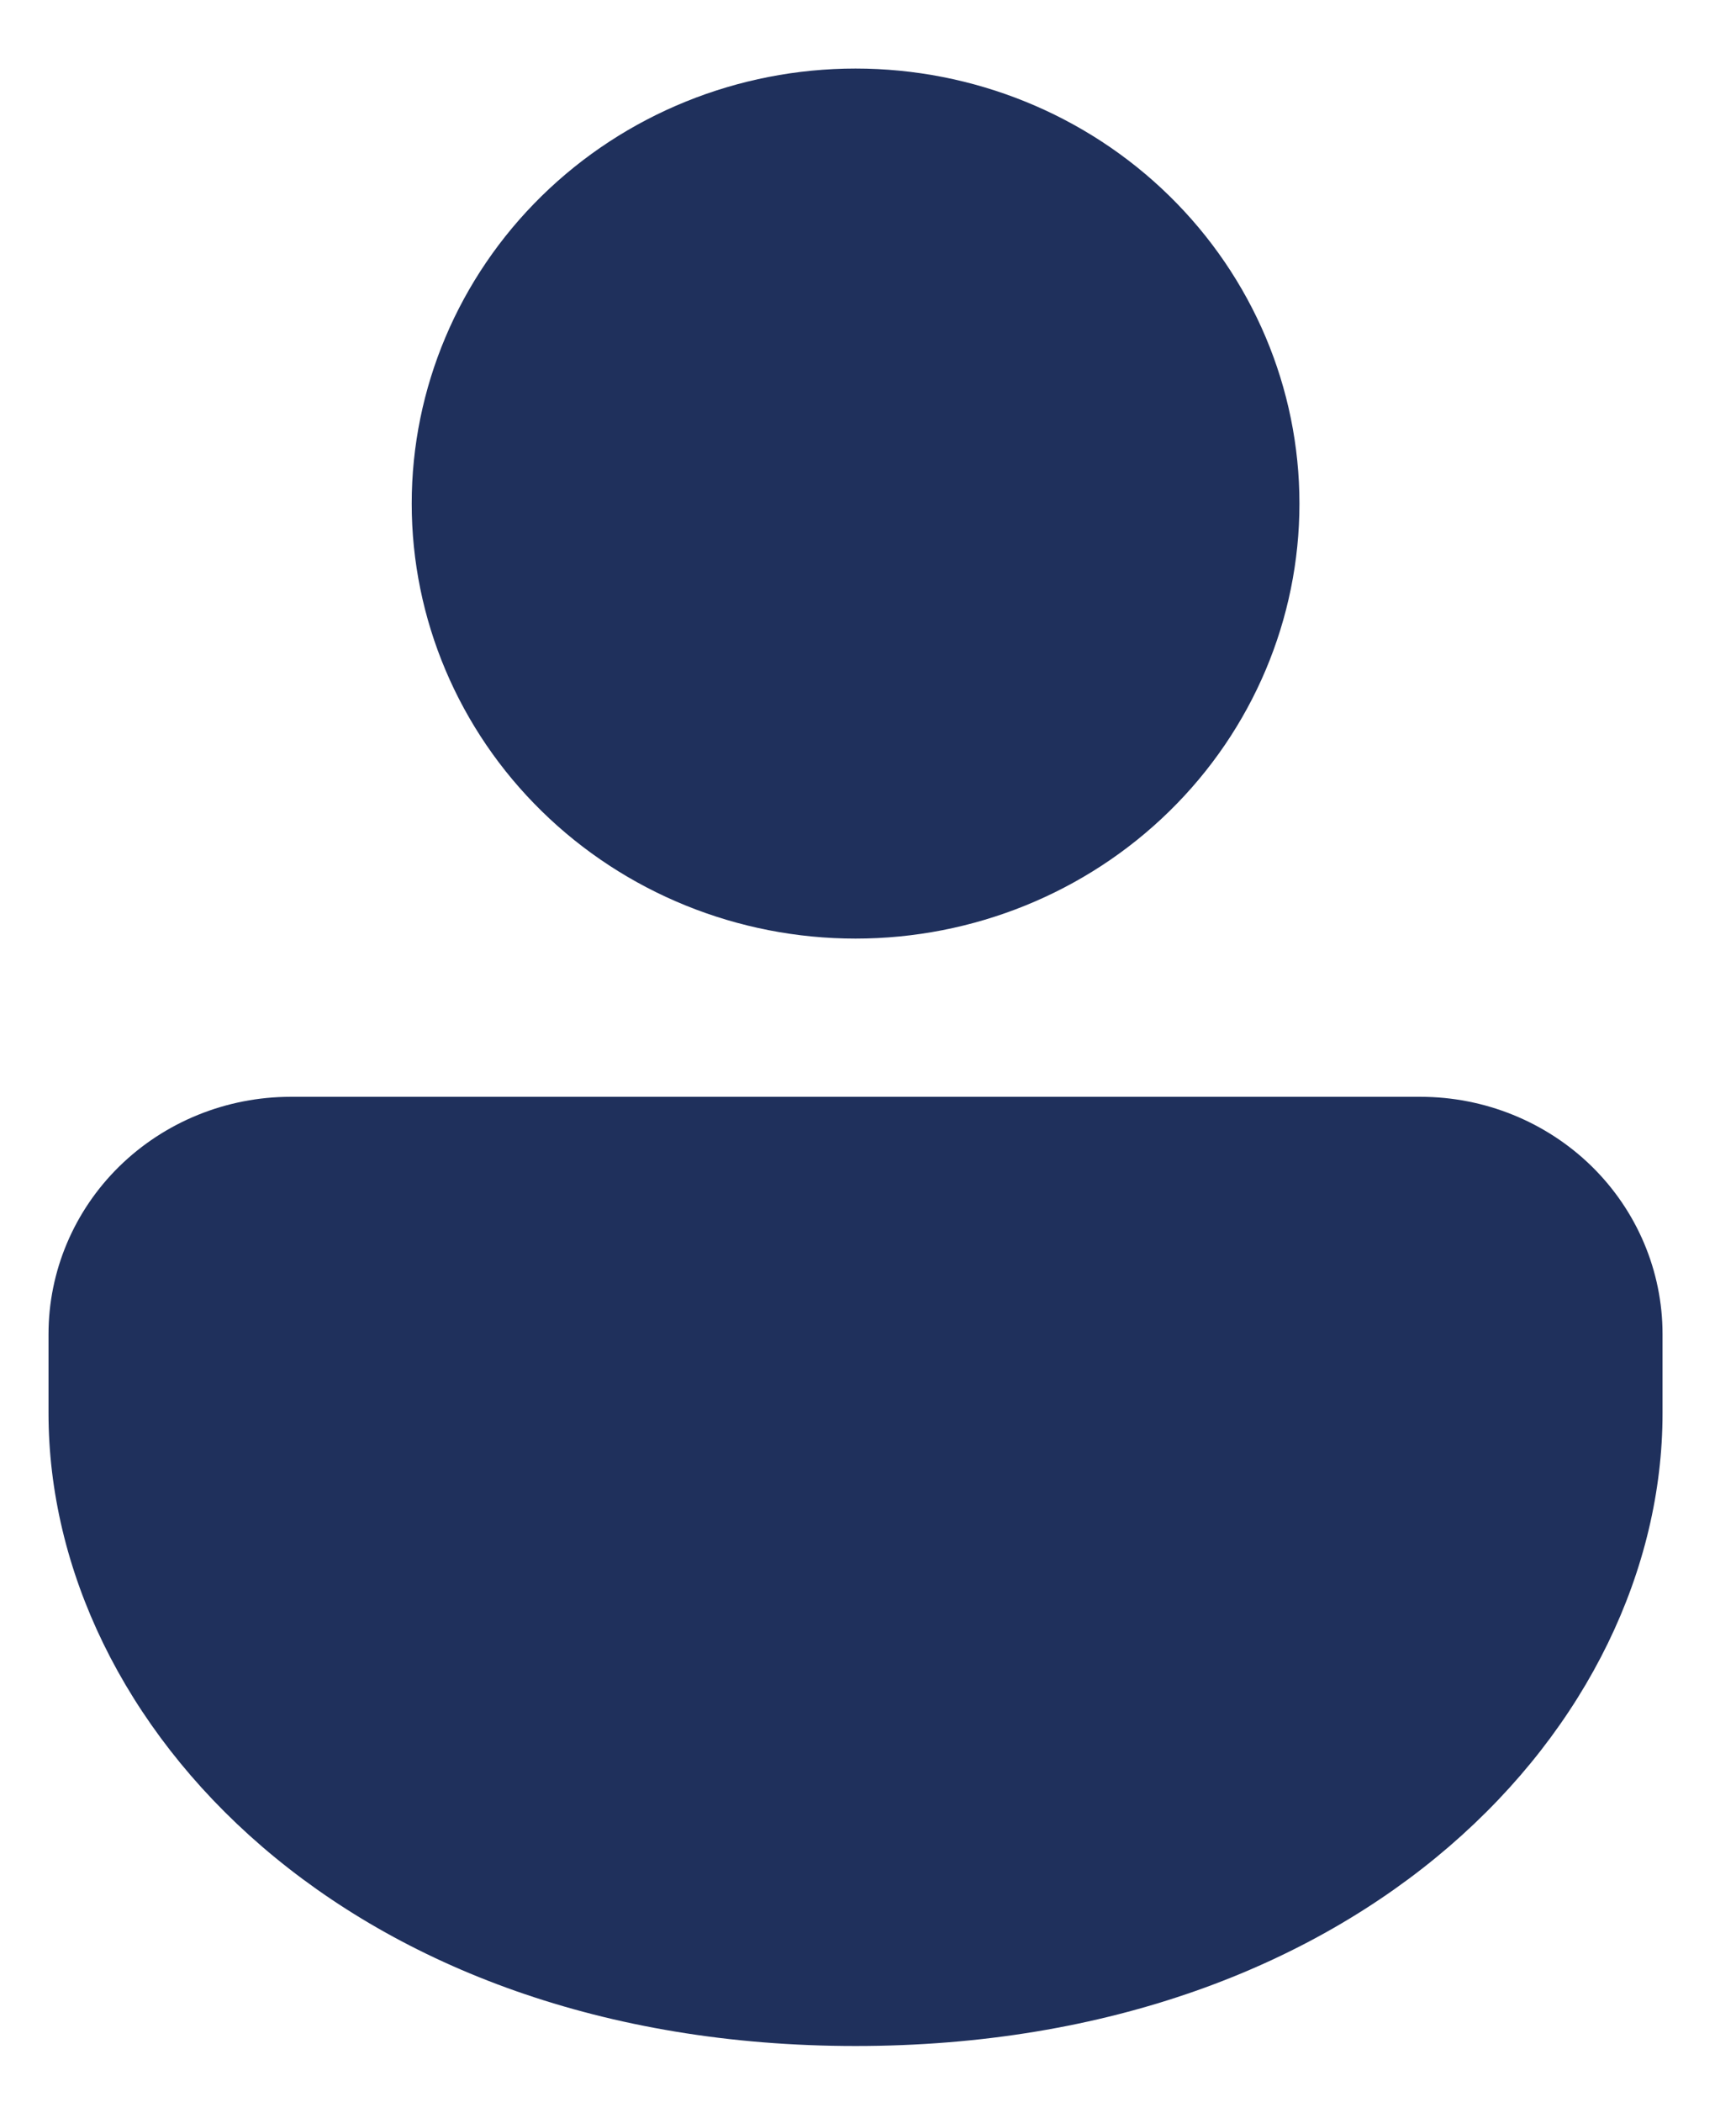 <svg width="19" height="23" viewBox="0 0 19 23" fill="none" xmlns="http://www.w3.org/2000/svg">
<path d="M15.546 12C16.249 12 16.923 12.274 17.42 12.76C17.917 13.247 18.196 13.908 18.196 14.596V15.461C18.196 18.873 14.911 22.385 9.364 22.385C3.817 22.385 0.531 18.873 0.531 15.461V14.596C0.531 13.908 0.81 13.247 1.307 12.76C1.804 12.274 2.478 12 3.181 12H15.546ZM9.364 0.75C10.652 0.75 11.888 1.251 12.799 2.144C13.71 3.037 14.222 4.247 14.222 5.51C14.222 6.772 13.71 7.983 12.799 8.875C11.888 9.768 10.652 10.269 9.364 10.269C8.075 10.269 6.84 9.768 5.929 8.875C5.018 7.983 4.506 6.772 4.506 5.51C4.506 4.247 5.018 3.037 5.929 2.144C6.84 1.251 8.075 0.75 9.364 0.75Z" fill="#1F305C"/>
</svg>
